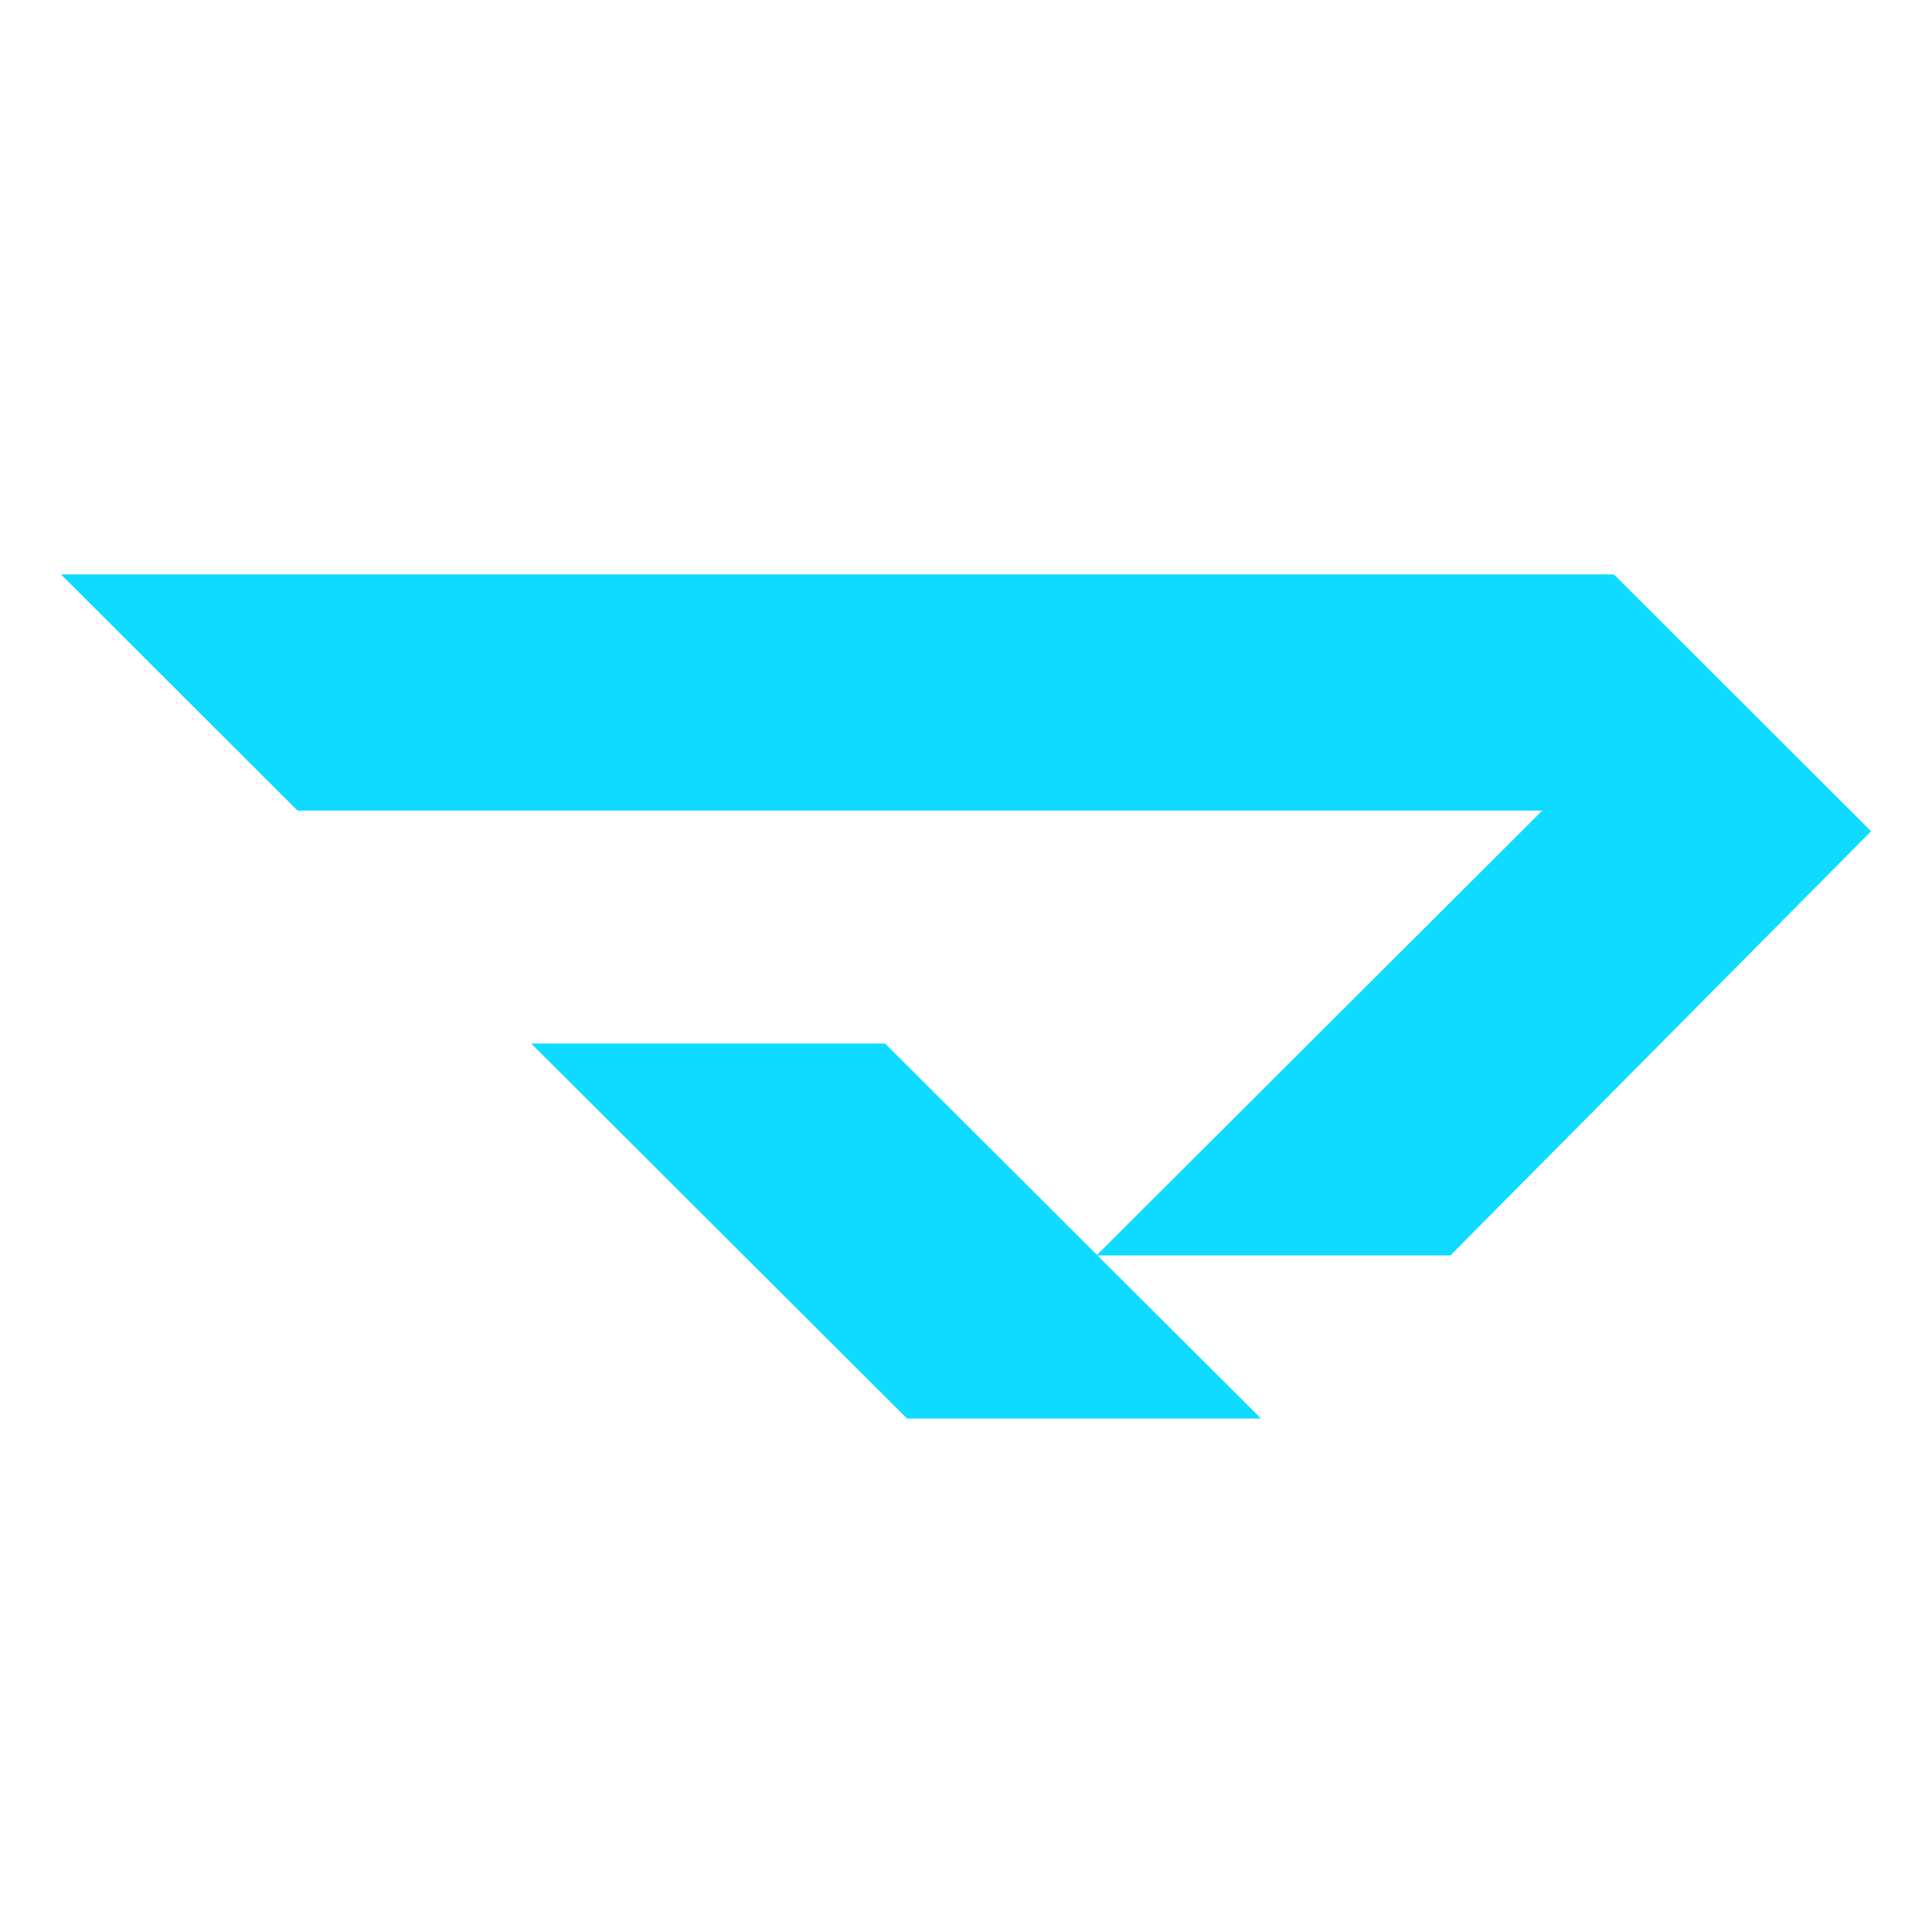 <svg width='222' height='222' viewBox='0 0 222 222' fill='none' xmlns='http://www.w3.org/2000/svg'>
  <path d='M215 95.519L185.442 66H7L34.182 93.138H177.221L126.05 144.206L101.705 119.91H61.042L104.227 163H144.889L126.105 144.261H166.657L215 95.519Z' fill='#0EDBFF'/>
</svg>
